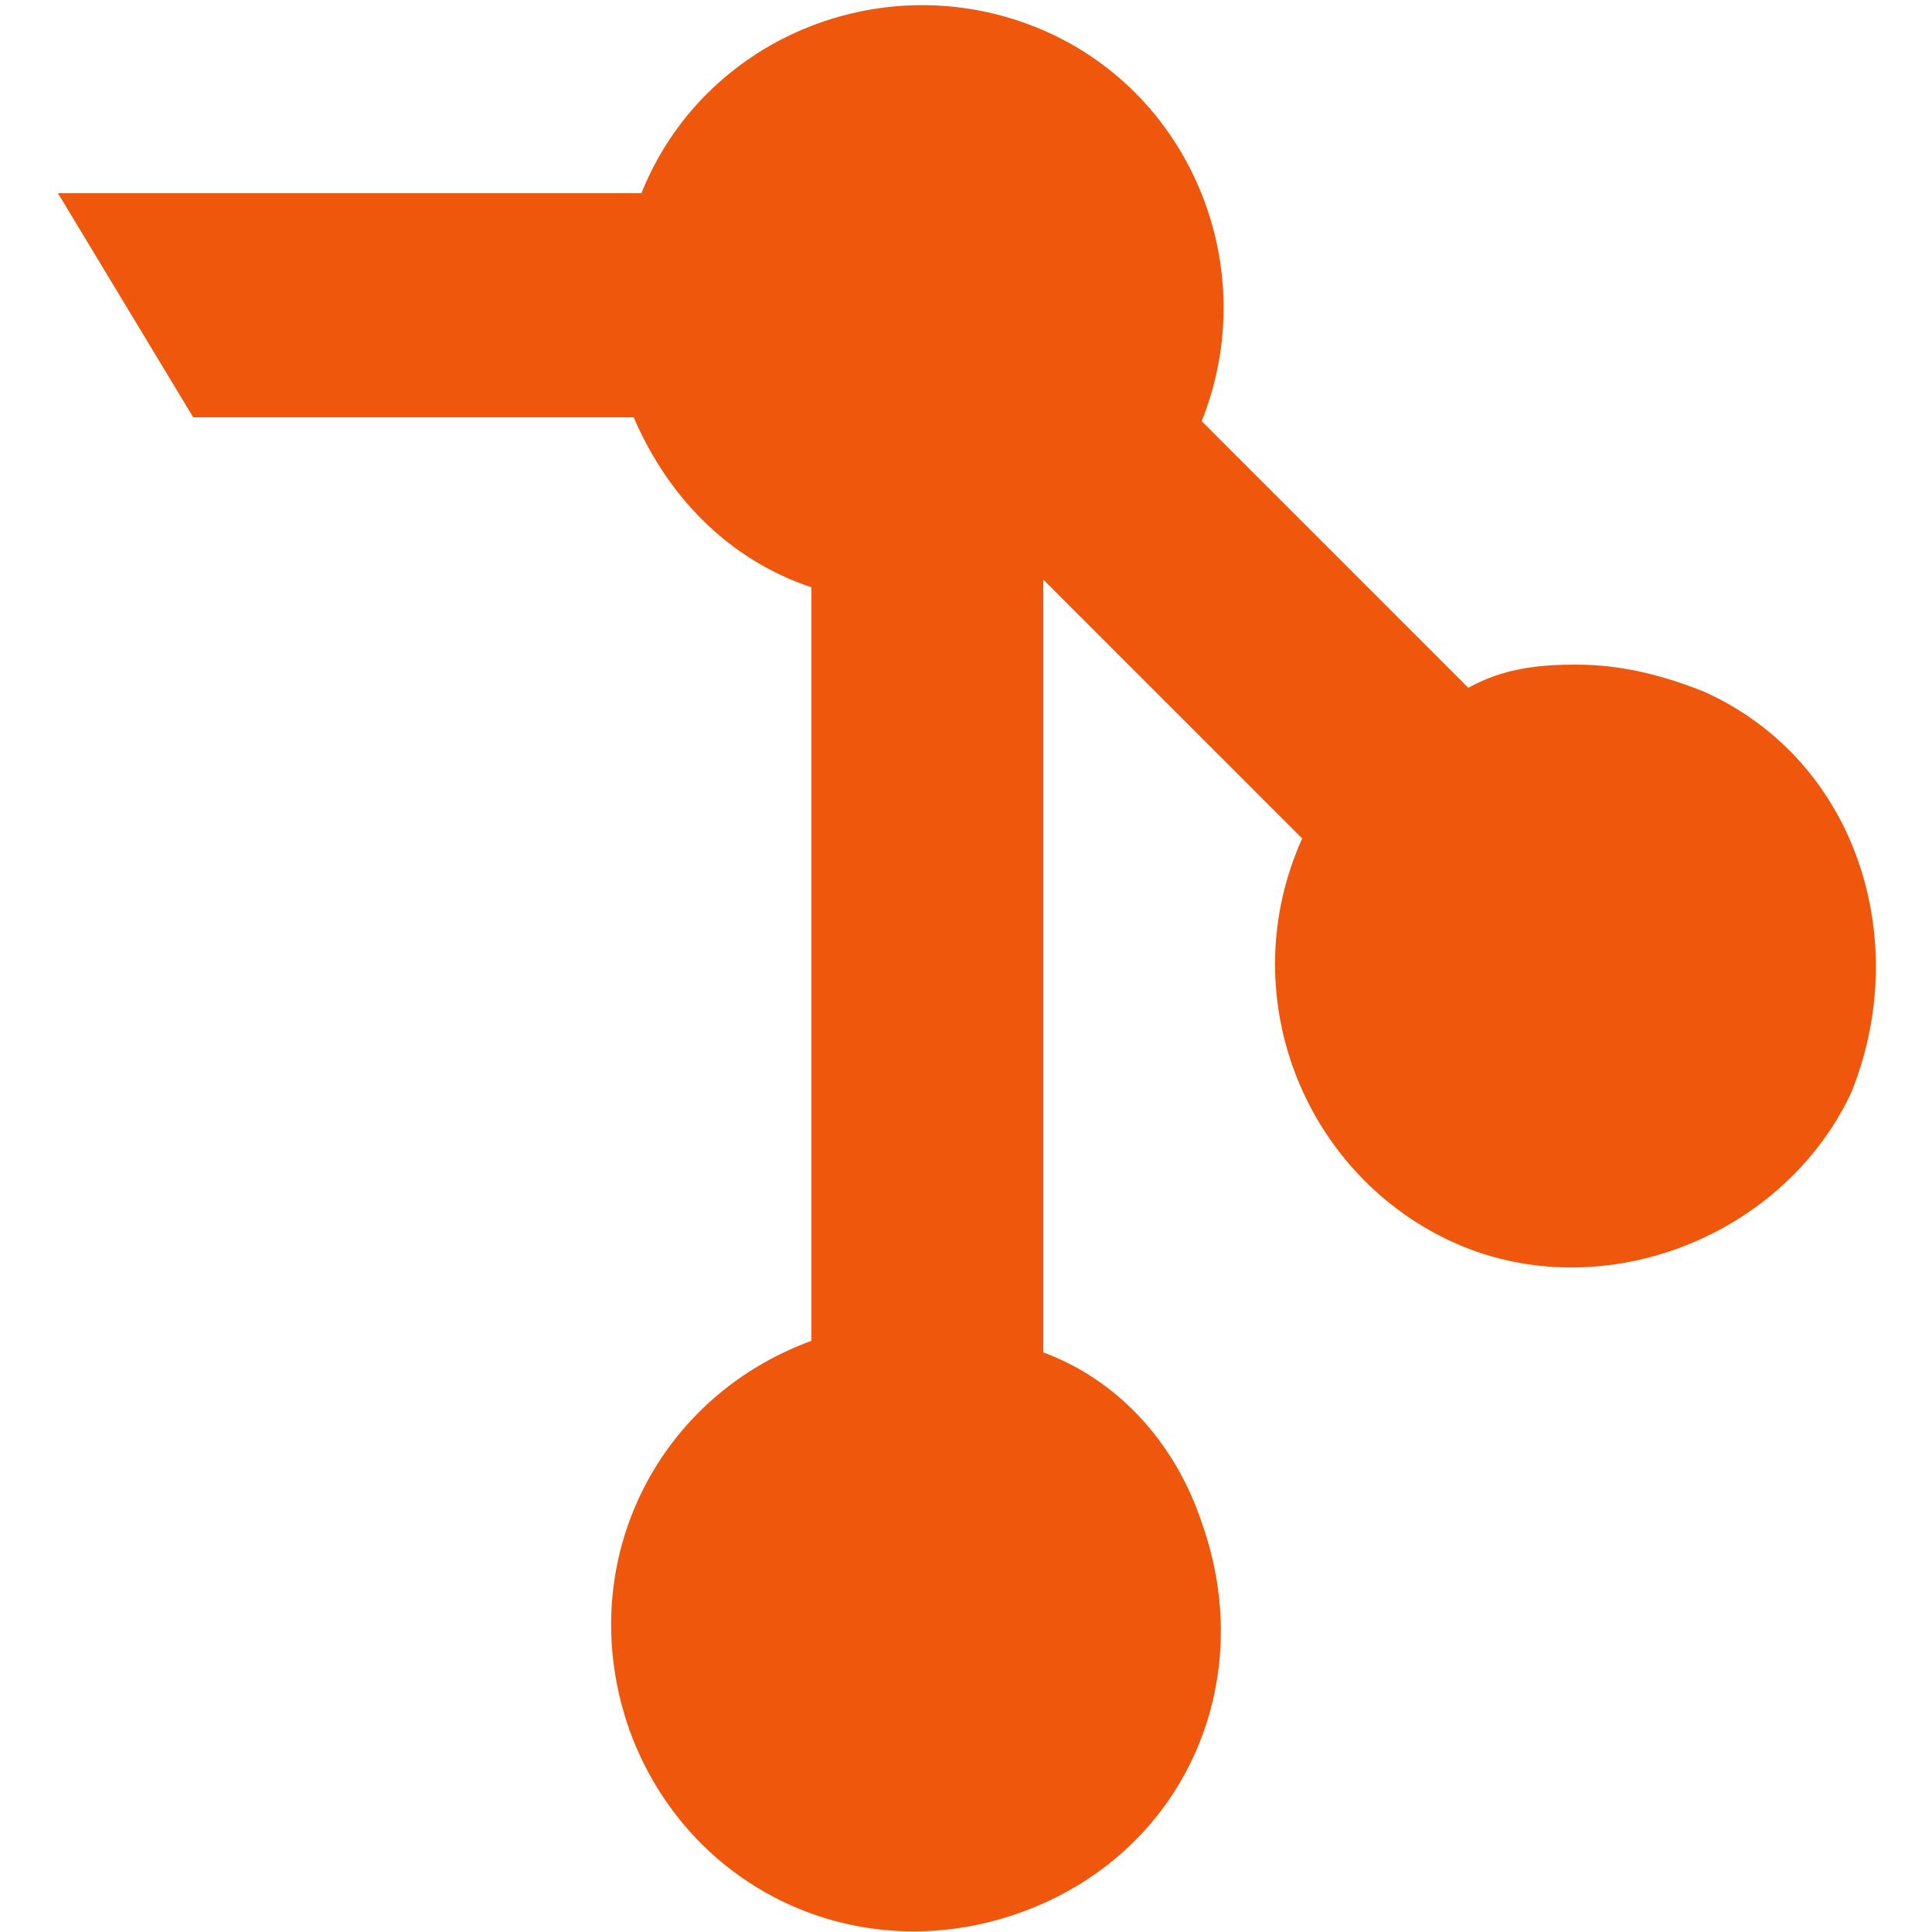 <?xml version="1.0" ?>
<svg xmlns="http://www.w3.org/2000/svg" viewBox="0 0 50 50">
	<path d="M44.1 17.9c-1-.4-2.1-.7-3.3-.7-1 0-1.9.1-2.8.6l-6.9-6.9c1.6-4-.3-8.6-4.3-10.2S18.2 1 16.6 5H1.5L5 10.8h11.4c.9 2.1 2.5 3.7 4.6 4.4v19.5c-4.1 1.5-6.2 5.9-4.7 10.1 1.5 4.1 5.9 6.2 10.1 4.7s6.2-5.9 4.7-10.1c-.7-2.1-2.2-3.7-4.1-4.4V15l6.7 6.7c-1.8 4 0 8.6 3.8 10.4 3.8 1.8 8.6 0 10.4-3.8 1.6-3.9.2-8.6-3.8-10.4z" fill="#EF580C"/>
</svg>